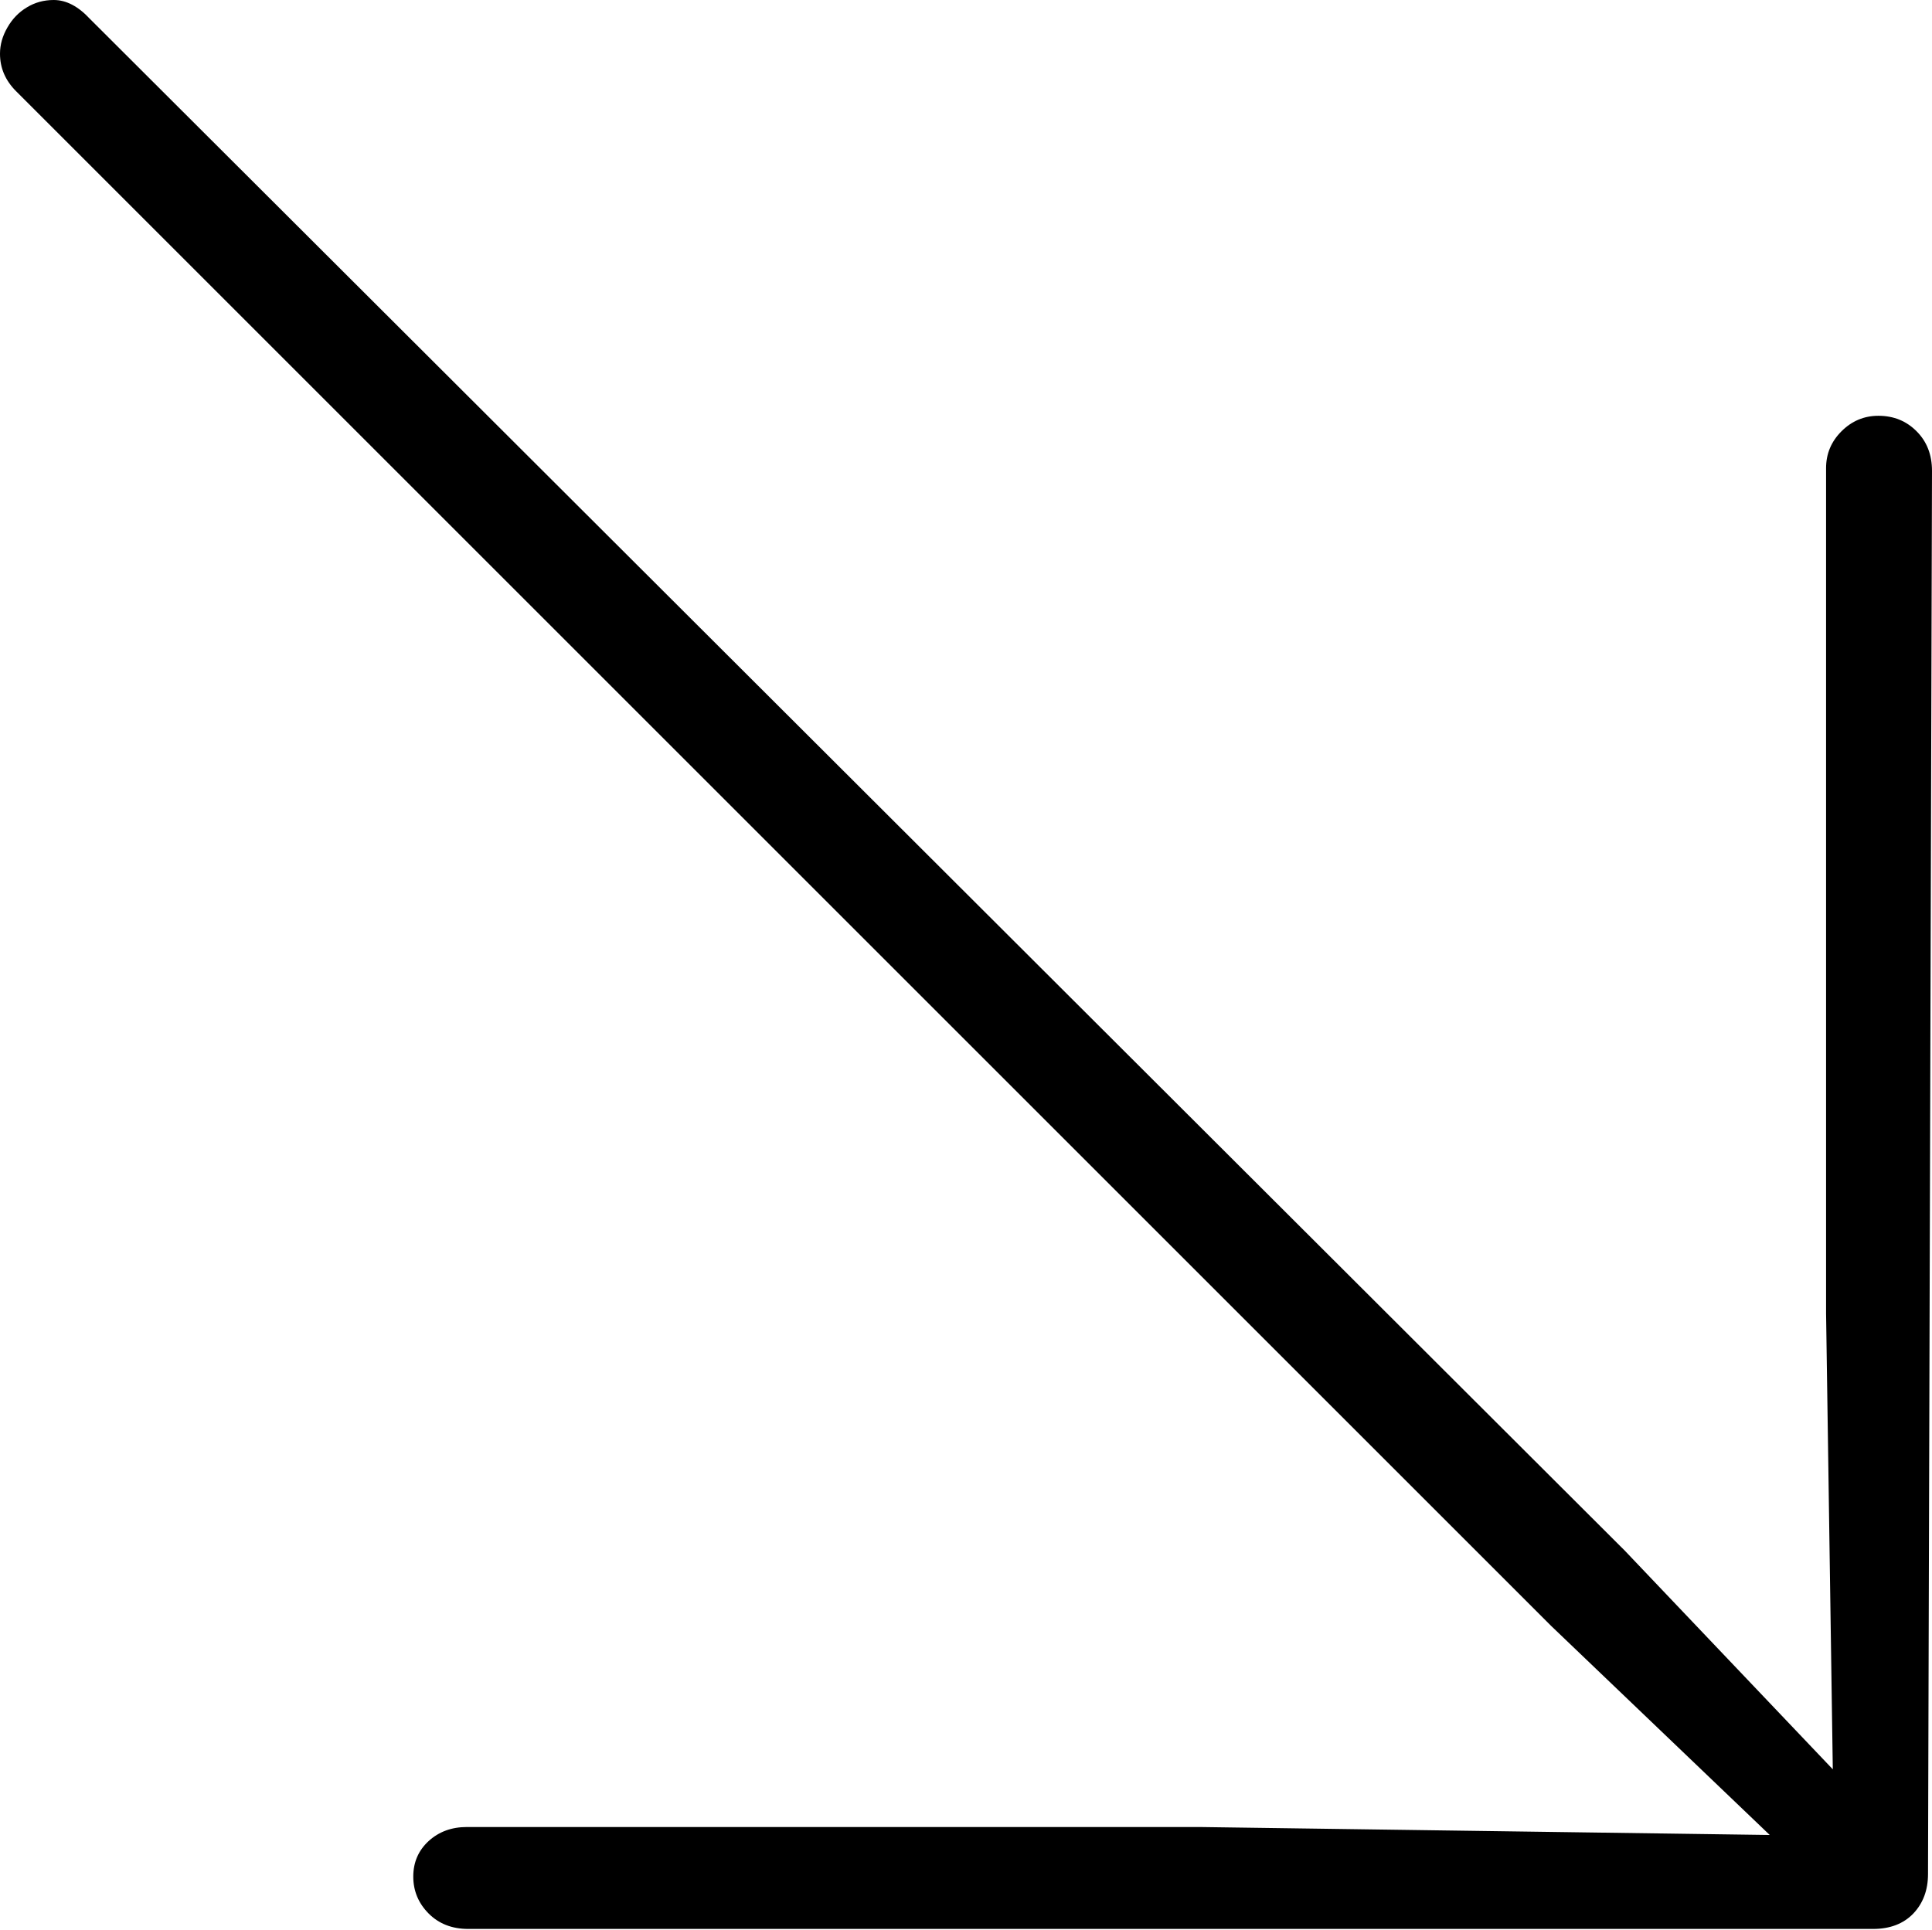 <?xml version="1.0" encoding="UTF-8"?>
<!--Generator: Apple Native CoreSVG 175-->
<!DOCTYPE svg
PUBLIC "-//W3C//DTD SVG 1.1//EN"
       "http://www.w3.org/Graphics/SVG/1.1/DTD/svg11.dtd">
<svg version="1.1" xmlns="http://www.w3.org/2000/svg" xmlns:xlink="http://www.w3.org/1999/xlink" width="14.062" height="14.053">
 <g>
  <rect height="14.053" opacity="0" width="14.062" x="0" y="0"/>
  <path d="M14.062 3.428Q14.062 3.252 13.95 3.14Q13.838 3.027 13.672 3.027Q13.516 3.027 13.403 3.14Q13.291 3.252 13.291 3.408L13.291 9.561L13.34 12.881L11.826 11.289L0.654 0.137Q0.527 0 0.391 0Q0.283 0 0.195 0.054Q0.107 0.107 0.054 0.2Q0 0.293 0 0.391Q0 0.547 0.117 0.664L11.289 11.836L12.881 13.359L8.73 13.301L3.398 13.301Q3.232 13.301 3.12 13.403Q3.008 13.506 3.008 13.662Q3.008 13.818 3.12 13.931Q3.232 14.043 3.408 14.043L13.633 14.043Q13.818 14.043 13.926 13.931Q14.033 13.818 14.033 13.643Z" fill="#000000"/>
 </g>
</svg>
